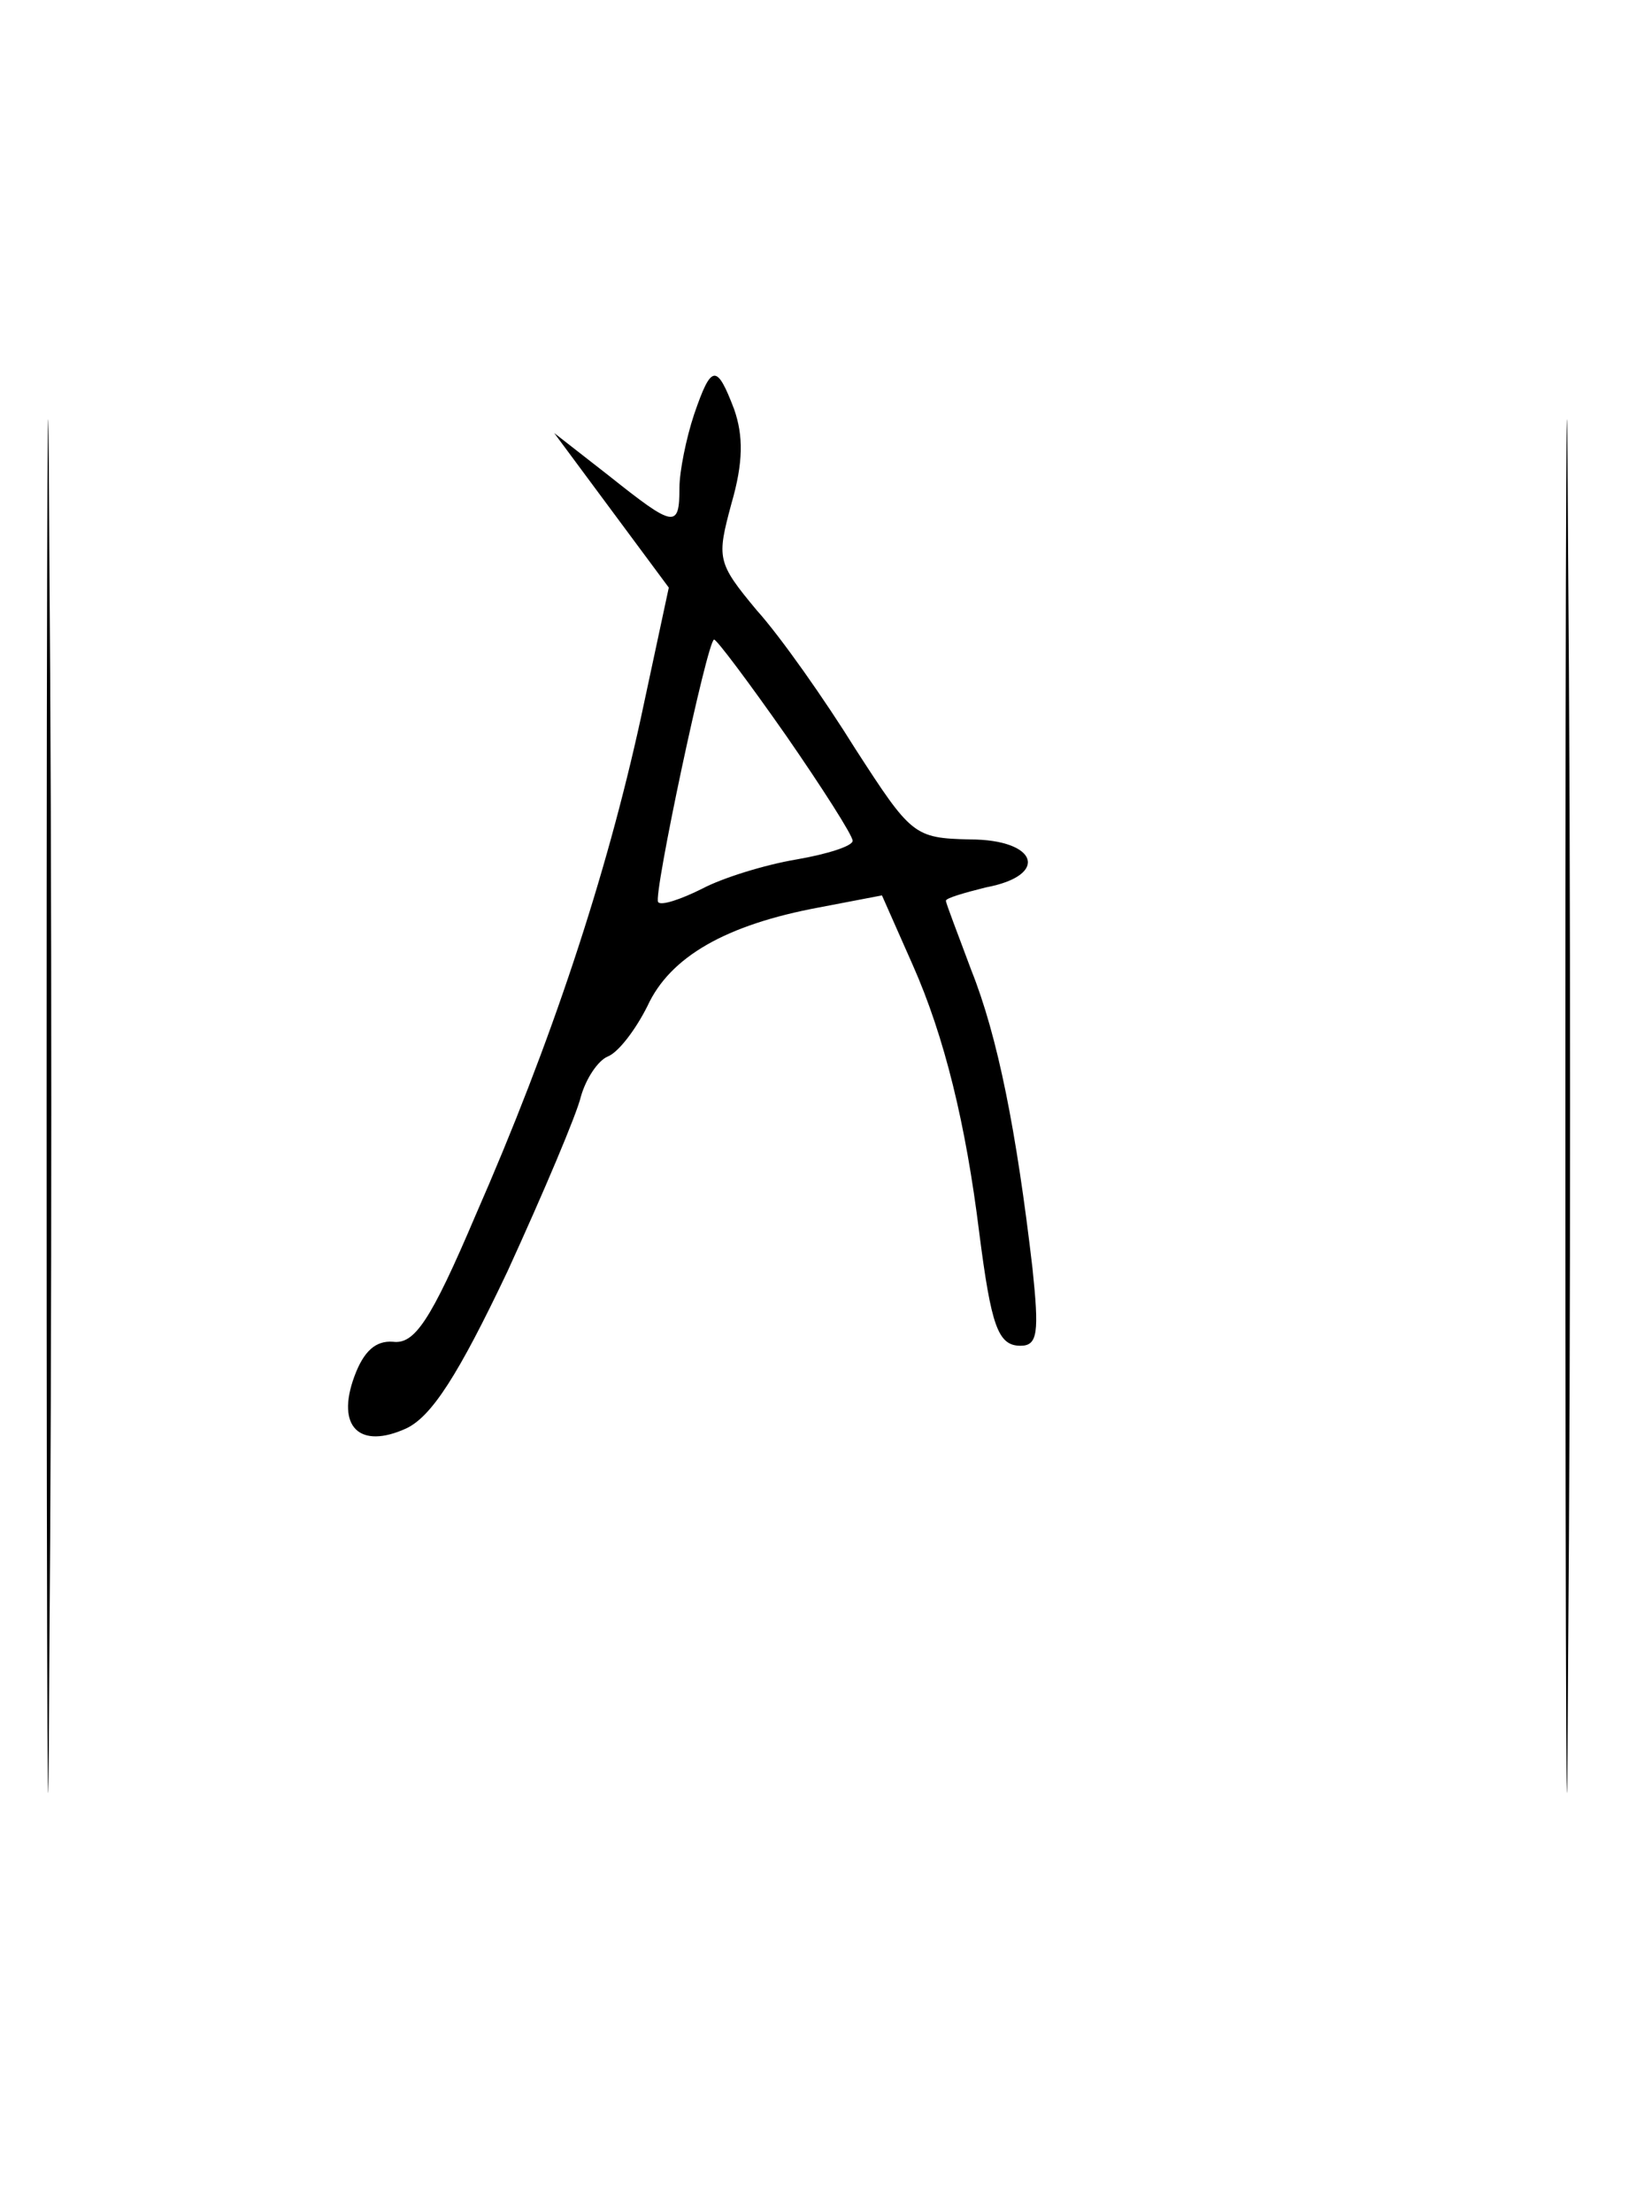 <?xml version="1.0" standalone="no"?>
<!DOCTYPE svg PUBLIC "-//W3C//DTD SVG 20010904//EN"
 "http://www.w3.org/TR/2001/REC-SVG-20010904/DTD/svg10.dtd">
<svg version="1.0" xmlns="http://www.w3.org/2000/svg"
 width="124pt" height="166pt" viewBox="0 0 124 166"
 preserveAspectRatio="xMidYMid meet">
<g transform="translate(0,166) scale(0.1,-0.1)"
fill="#000000" stroke="none">
<path d="M35 830 c0 -459 1 -647 2 -418 2 230 2 606 0 835 -1 230 -2 42 -2
-417z"/>
<path d="M1175 830 c0 -459 1 -647 2 -418 2 230 2 606 0 835 -1 230 -2 42 -2
-417z"/>
<path d="M521 1349 c-6 -18 -11 -43 -11 -55 0 -31 -4 -30 -53 9 l-41 32 43
-58 43 -58 -21 -98 c-26 -119 -67 -243 -124 -373 -34 -80 -46 -97 -62 -95 -13
1 -22 -7 -29 -26 -14 -38 4 -55 39 -39 19 9 39 40 76 118 27 59 52 118 55 131
4 14 13 27 20 30 8 3 21 20 30 38 17 37 59 61 129 74 l47 9 23 -52 c24 -54 40
-120 50 -201 9 -70 14 -85 31 -85 13 0 14 10 9 58 -12 103 -26 174 -46 224
-10 27 -19 50 -19 52 0 2 14 6 30 10 48 9 39 36 -12 36 -42 1 -44 3 -86 68
-23 37 -56 84 -74 104 -30 36 -30 39 -19 80 9 31 9 51 2 71 -13 34 -17 34 -30
-4z m69 -241 c27 -39 50 -75 50 -79 0 -4 -19 -10 -42 -14 -24 -4 -56 -14 -71
-22 -16 -8 -31 -13 -33 -10 -4 4 37 197 42 197 2 0 26 -32 54 -72z"/>
</g>
</svg>
